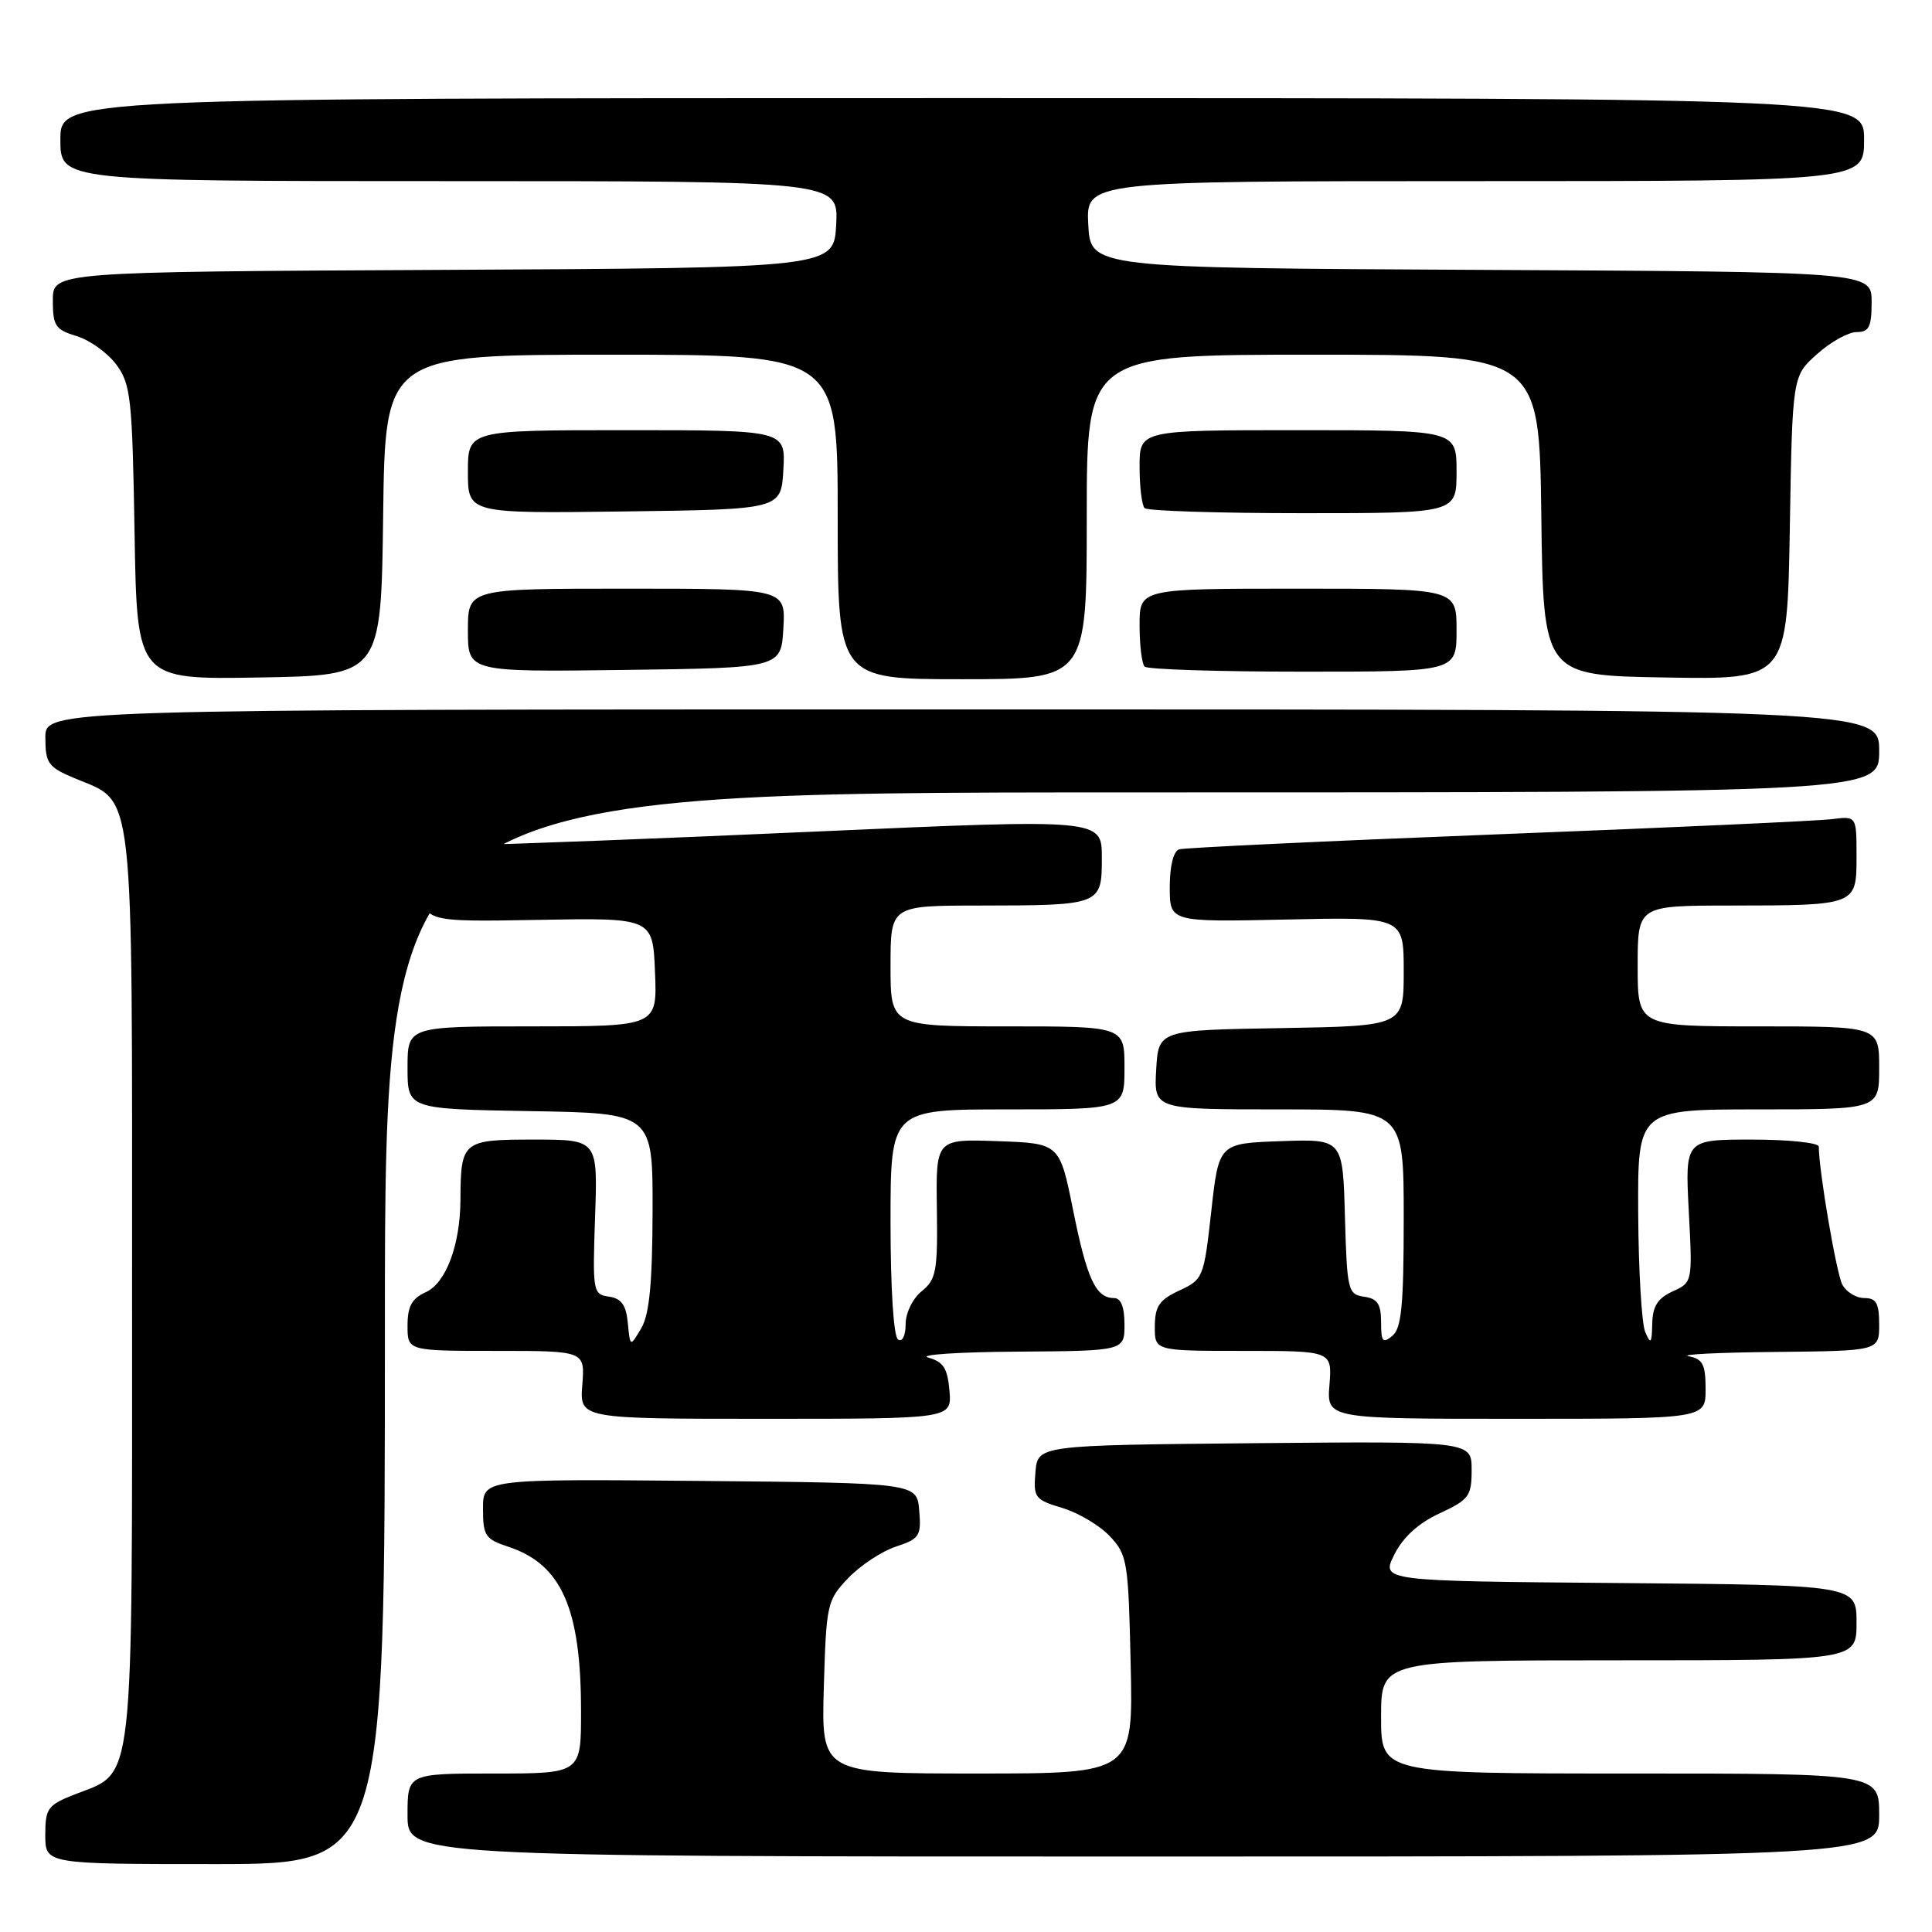 <?xml version="1.0" encoding="UTF-8" standalone="no"?>
<!DOCTYPE svg PUBLIC "-//W3C//DTD SVG 1.1//EN" "http://www.w3.org/Graphics/SVG/1.1/DTD/svg11.dtd" >
<svg xmlns="http://www.w3.org/2000/svg" xmlns:xlink="http://www.w3.org/1999/xlink" version="1.1" viewBox="0 0 256 256">
 <g >
 <path fill="currentColor"
d=" M 51.00 176.00 C 51.00 105.00 51.00 105.00 150.00 105.00 C 249.00 105.00 249.00 105.00 249.00 99.50 C 249.00 94.00 249.00 94.00 127.50 94.00 C 6.00 94.00 6.00 94.00 6.01 97.75 C 6.02 101.16 6.38 101.65 9.91 103.13 C 17.91 106.49 17.50 102.88 17.50 170.50 C 17.50 238.14 17.90 234.63 9.90 237.77 C 6.31 239.18 6.00 239.61 6.00 243.15 C 6.00 247.00 6.00 247.00 28.50 247.00 C 51.00 247.00 51.00 247.00 51.00 176.00 Z  M 249.00 240.50 C 249.00 235.00 249.00 235.00 216.00 235.00 C 183.00 235.00 183.00 235.00 183.00 227.50 C 183.00 220.00 183.00 220.00 214.50 220.00 C 246.00 220.00 246.00 220.00 246.00 215.01 C 246.00 210.03 246.00 210.03 214.50 209.76 C 183.01 209.50 183.01 209.50 184.75 206.00 C 185.91 203.68 187.93 201.84 190.75 200.53 C 194.66 198.71 195.00 198.24 195.00 194.76 C 195.00 190.97 195.00 190.97 166.25 191.23 C 137.50 191.50 137.50 191.50 137.20 195.08 C 136.92 198.45 137.12 198.72 140.76 199.81 C 142.88 200.45 145.72 202.13 147.06 203.56 C 149.38 206.02 149.52 206.88 149.82 220.58 C 150.15 235.00 150.15 235.00 129.49 235.00 C 108.83 235.00 108.83 235.00 109.16 223.56 C 109.49 212.50 109.59 212.03 112.41 209.09 C 114.02 207.41 116.86 205.54 118.72 204.93 C 121.84 203.90 122.09 203.52 121.80 200.15 C 121.50 196.50 121.50 196.50 92.75 196.23 C 64.00 195.97 64.00 195.97 64.00 199.91 C 64.00 203.49 64.30 203.95 67.35 204.95 C 74.41 207.28 76.99 213.11 76.99 226.75 C 77.00 235.00 77.00 235.00 65.50 235.00 C 54.00 235.00 54.00 235.00 54.00 240.50 C 54.00 246.00 54.00 246.00 151.50 246.00 C 249.00 246.00 249.00 246.00 249.00 240.50 Z  M 125.81 184.29 C 125.56 181.31 125.01 180.44 123.00 179.89 C 121.62 179.51 126.91 179.15 134.75 179.10 C 149.00 179.00 149.00 179.00 149.00 175.50 C 149.00 173.19 148.53 172.00 147.62 172.00 C 145.20 172.00 144.03 169.48 142.20 160.39 C 140.41 151.50 140.41 151.50 132.21 151.21 C 124.01 150.92 124.01 150.92 124.14 160.14 C 124.26 168.44 124.05 169.54 122.13 171.09 C 120.93 172.07 120.00 173.97 120.00 175.47 C 120.00 176.98 119.57 177.85 119.00 177.50 C 118.41 177.13 118.00 170.82 118.00 161.94 C 118.00 147.00 118.00 147.00 133.50 147.00 C 149.00 147.00 149.00 147.00 149.00 141.50 C 149.00 136.00 149.00 136.00 133.50 136.00 C 118.00 136.00 118.00 136.00 118.00 128.00 C 118.00 120.00 118.00 120.00 129.75 119.99 C 145.94 119.97 146.00 119.94 146.00 113.63 C 146.00 108.50 146.00 108.50 108.25 110.18 C 87.49 111.11 67.24 111.89 63.25 111.93 C 56.00 112.00 56.00 112.00 56.00 117.08 C 56.00 122.16 56.00 122.16 71.25 121.89 C 86.50 121.61 86.50 121.61 86.79 128.80 C 87.09 136.00 87.09 136.00 70.54 136.00 C 54.00 136.00 54.00 136.00 54.00 141.48 C 54.00 146.95 54.00 146.95 70.25 147.23 C 86.50 147.50 86.50 147.50 86.47 160.50 C 86.44 170.07 86.05 174.16 84.97 176.00 C 83.50 178.50 83.50 178.50 83.19 175.31 C 82.96 172.91 82.34 172.05 80.69 171.81 C 78.57 171.51 78.51 171.16 78.85 161.25 C 79.21 151.00 79.21 151.00 70.72 151.00 C 61.28 151.00 61.05 151.19 61.01 159.00 C 60.98 164.97 59.09 170.00 56.44 171.21 C 54.56 172.06 54.00 173.09 54.00 175.66 C 54.00 179.00 54.00 179.00 65.76 179.00 C 77.51 179.00 77.51 179.00 77.16 183.50 C 76.80 188.00 76.80 188.00 101.46 188.00 C 126.12 188.00 126.12 188.00 125.81 184.29 Z  M 226.00 184.07 C 226.00 180.79 225.63 180.07 223.75 179.71 C 222.51 179.47 227.69 179.21 235.25 179.14 C 249.00 179.00 249.00 179.00 249.00 175.50 C 249.00 172.69 248.61 172.00 247.04 172.00 C 245.95 172.00 244.64 171.20 244.12 170.22 C 243.33 168.75 241.00 155.08 241.00 151.93 C 241.00 151.42 237.01 151.00 232.14 151.00 C 223.28 151.00 223.28 151.00 223.77 160.46 C 224.27 169.91 224.27 169.92 221.63 171.12 C 219.65 172.03 218.98 173.08 218.93 175.41 C 218.87 178.04 218.73 178.20 218.00 176.50 C 217.53 175.40 217.11 168.31 217.07 160.75 C 217.00 147.00 217.00 147.00 233.00 147.00 C 249.00 147.00 249.00 147.00 249.00 141.50 C 249.00 136.00 249.00 136.00 233.00 136.00 C 217.00 136.00 217.00 136.00 217.00 128.00 C 217.00 120.00 217.00 120.00 229.25 119.99 C 246.06 119.97 246.00 119.99 246.00 113.45 C 246.00 108.13 246.00 108.13 242.75 108.54 C 240.96 108.77 221.05 109.68 198.50 110.55 C 175.95 111.43 156.94 112.33 156.25 112.54 C 155.49 112.78 155.00 114.74 155.00 117.56 C 155.00 122.18 155.00 122.18 170.50 121.84 C 186.00 121.50 186.00 121.50 186.00 128.73 C 186.00 135.95 186.00 135.95 169.75 136.23 C 153.50 136.50 153.50 136.50 153.20 141.75 C 152.90 147.00 152.90 147.00 169.45 147.00 C 186.00 147.00 186.00 147.00 186.00 161.38 C 186.00 172.94 185.71 176.00 184.50 177.00 C 183.22 178.06 183.00 177.79 183.00 175.19 C 183.00 172.79 182.52 172.07 180.75 171.82 C 178.61 171.51 178.49 171.02 178.21 161.21 C 177.93 150.92 177.93 150.92 169.71 151.21 C 161.50 151.50 161.50 151.50 160.50 160.50 C 159.52 169.29 159.43 169.53 156.27 171.00 C 153.61 172.24 153.04 173.07 153.02 175.75 C 153.00 179.00 153.00 179.00 164.76 179.00 C 176.51 179.00 176.51 179.00 176.16 183.50 C 175.80 188.00 175.80 188.00 200.90 188.00 C 226.00 188.00 226.00 188.00 226.00 184.07 Z  M 50.77 68.25 C 51.04 47.00 51.04 47.00 81.02 47.00 C 111.00 47.00 111.00 47.00 111.00 68.50 C 111.00 90.00 111.00 90.00 127.50 90.00 C 144.00 90.00 144.00 90.00 144.00 68.50 C 144.00 47.00 144.00 47.00 173.98 47.00 C 203.96 47.00 203.96 47.00 204.23 68.25 C 204.50 89.50 204.50 89.50 220.66 89.77 C 236.82 90.05 236.82 90.05 237.16 69.94 C 237.50 49.83 237.50 49.83 240.77 46.92 C 242.56 45.31 244.92 44.00 246.02 44.00 C 247.66 44.00 248.00 43.32 248.00 40.01 C 248.00 36.02 248.00 36.02 196.25 35.76 C 144.50 35.50 144.50 35.50 144.20 29.75 C 143.90 24.00 143.90 24.00 195.45 24.00 C 247.00 24.00 247.00 24.00 247.00 18.50 C 247.00 13.00 247.00 13.00 127.50 13.00 C 8.00 13.00 8.00 13.00 8.00 18.50 C 8.00 24.00 8.00 24.00 59.55 24.00 C 111.10 24.00 111.10 24.00 110.80 29.75 C 110.50 35.50 110.50 35.50 58.75 35.76 C 7.00 36.02 7.00 36.02 7.00 39.80 C 7.00 43.18 7.34 43.69 10.17 44.54 C 11.91 45.07 14.27 46.77 15.42 48.32 C 17.33 50.91 17.53 52.75 17.83 70.59 C 18.15 90.05 18.15 90.05 34.33 89.77 C 50.50 89.50 50.50 89.50 50.77 68.25 Z  M 103.80 83.25 C 104.10 78.00 104.10 78.00 83.05 78.00 C 62.00 78.00 62.00 78.00 62.00 83.52 C 62.00 89.04 62.00 89.04 82.75 88.77 C 103.50 88.50 103.50 88.50 103.80 83.25 Z  M 193.00 83.50 C 193.00 78.00 193.00 78.00 172.00 78.00 C 151.00 78.00 151.00 78.00 151.00 82.83 C 151.00 85.49 151.30 87.97 151.67 88.33 C 152.03 88.70 161.48 89.00 172.67 89.00 C 193.00 89.00 193.00 89.00 193.00 83.50 Z  M 103.80 62.25 C 104.10 57.00 104.10 57.00 83.05 57.00 C 62.00 57.00 62.00 57.00 62.00 62.52 C 62.00 68.04 62.00 68.04 82.75 67.77 C 103.50 67.50 103.50 67.50 103.80 62.25 Z  M 193.00 62.50 C 193.00 57.00 193.00 57.00 172.00 57.00 C 151.00 57.00 151.00 57.00 151.00 61.83 C 151.00 64.49 151.30 66.97 151.67 67.33 C 152.03 67.70 161.48 68.00 172.67 68.00 C 193.00 68.00 193.00 68.00 193.00 62.50 Z "/>
</g>
</svg>